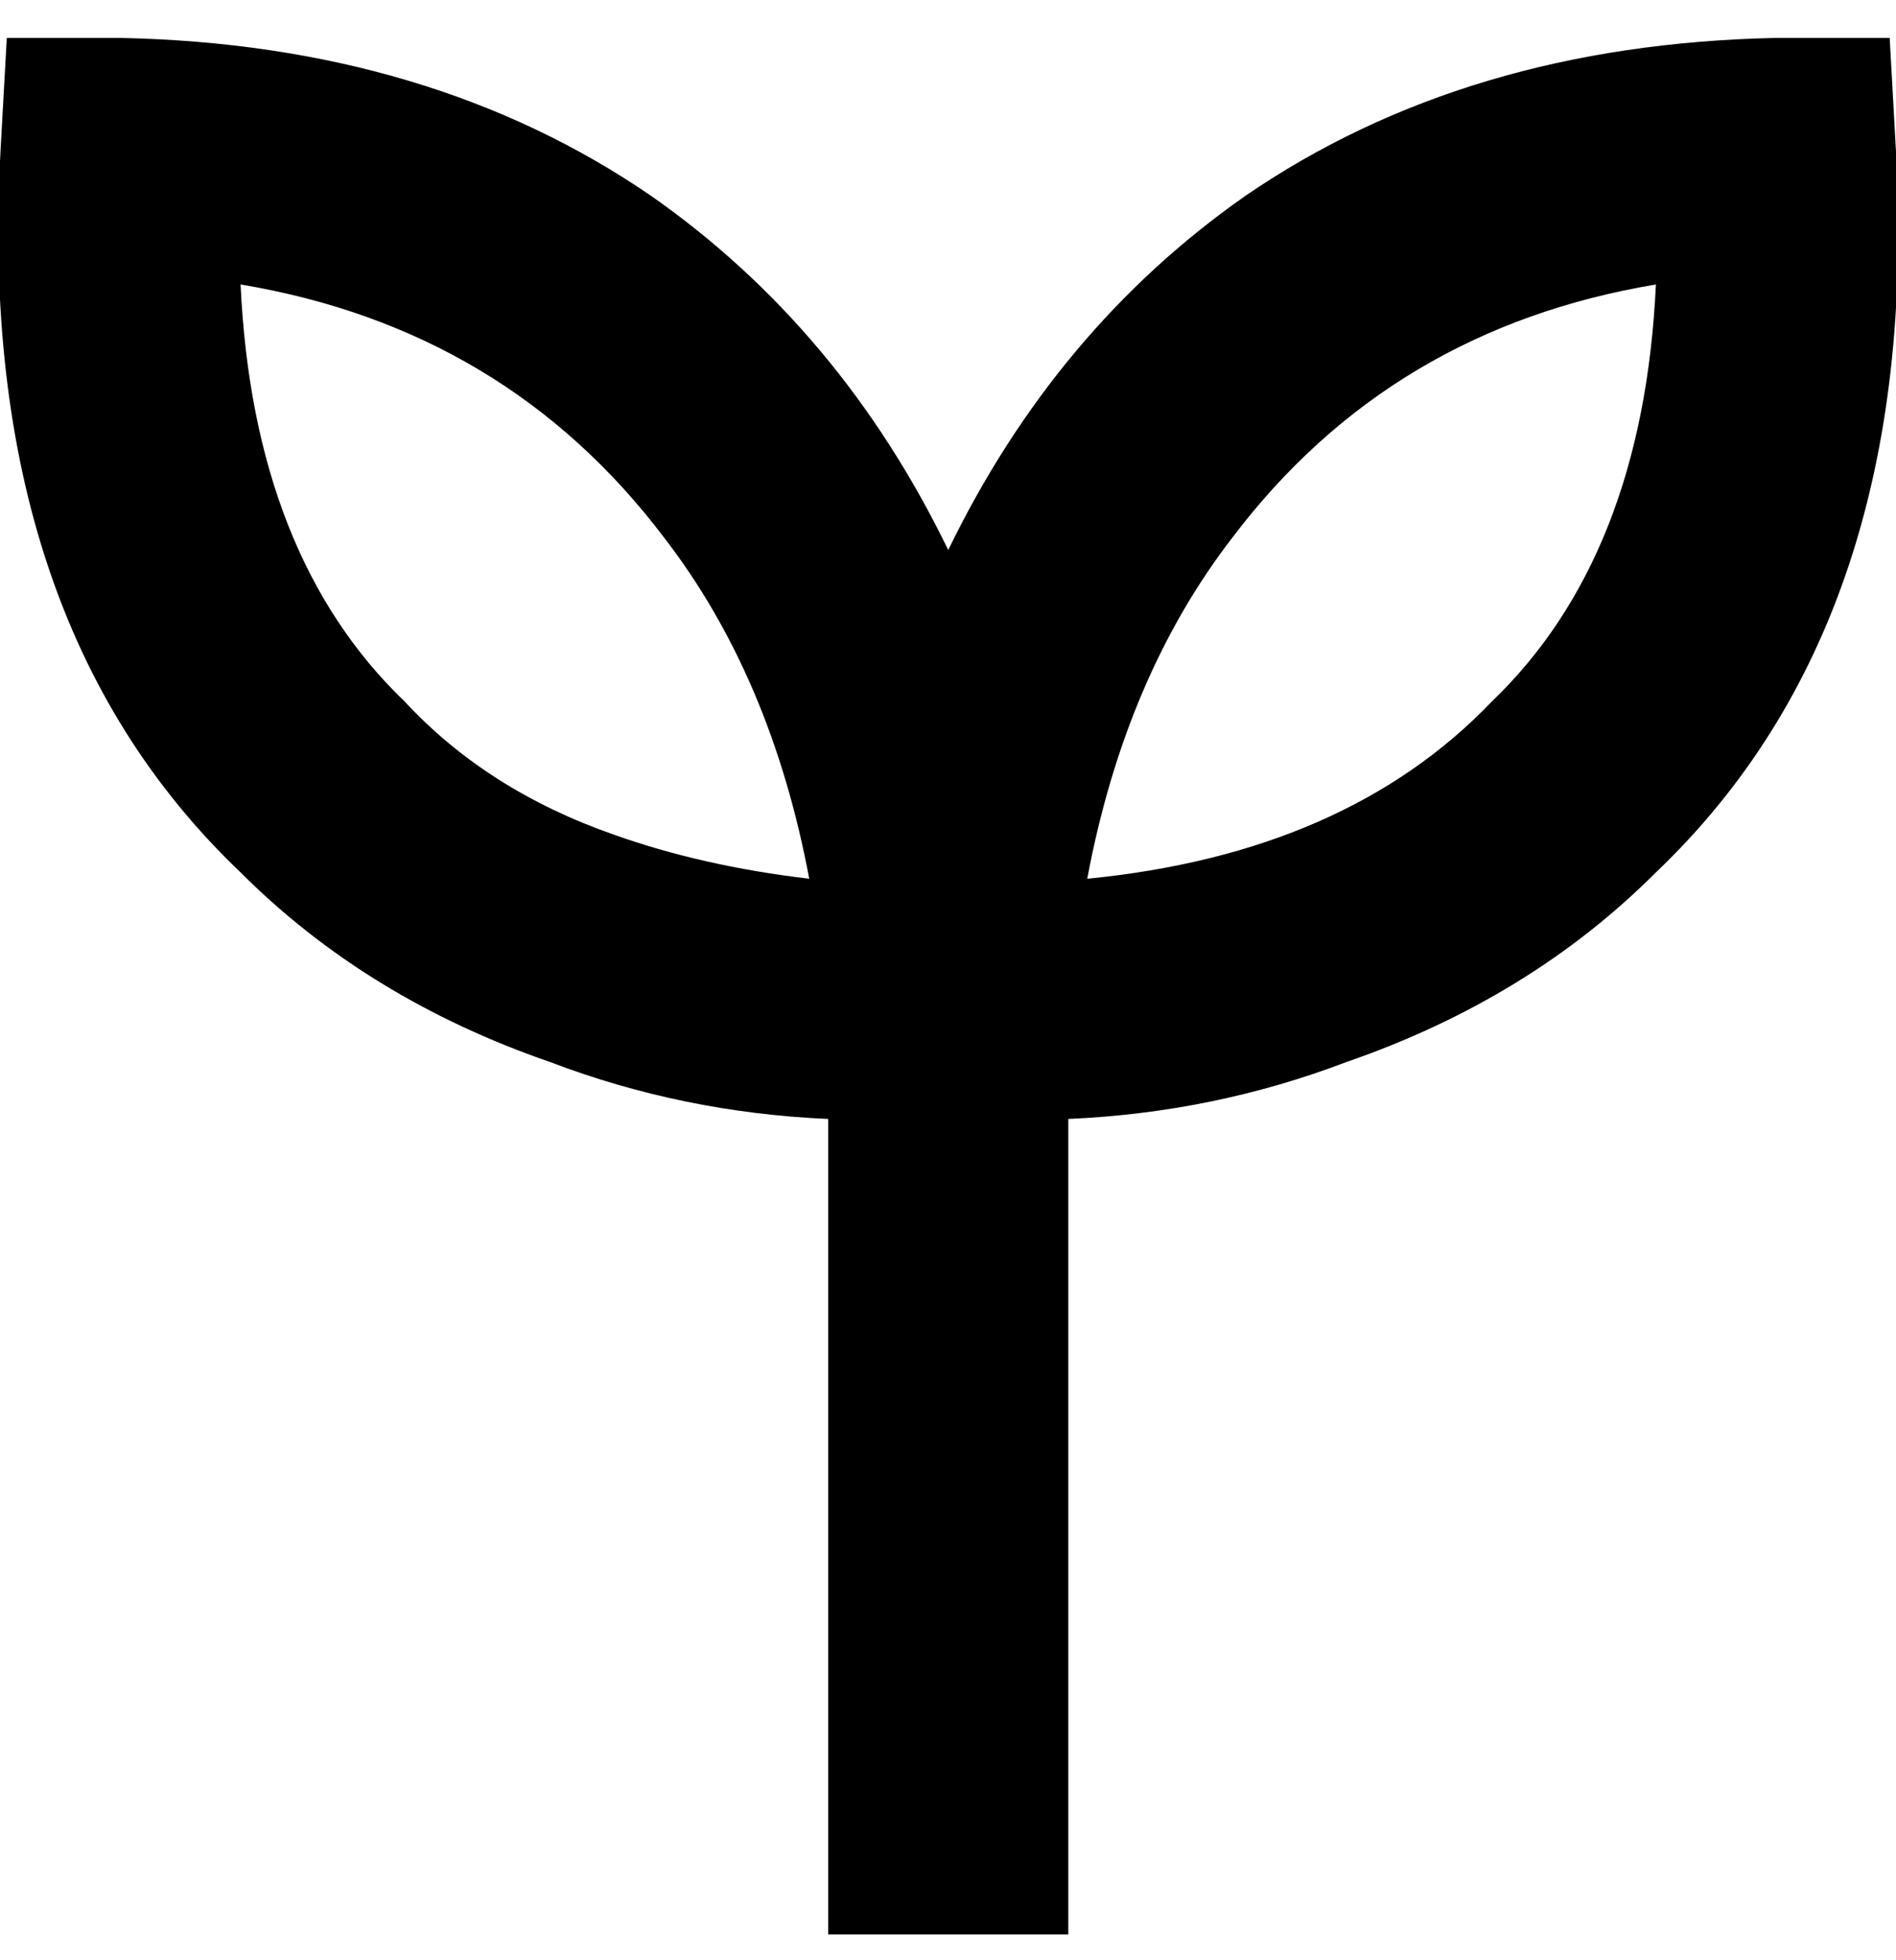 <svg viewBox="0 0 300.075 310" xmlns="http://www.w3.org/2000/svg"><path d="M300.075 24l-1-18h-18q-49 1-84 25-30 21-47 56-17-35-47-56-35-24-84-25h-18l-1 18q-4 74 38 114 20 20 49 30 21 8 44 9v129h38V177q23-1 44-9 29-10 49-30 42-40 38-114zm-236 87q-24-23-26-66 42 7 67 40 17 22 23 54-17-2-31-7-20-7-33-21zm172 0q-23 24-64 28 6-32 23-54 25-33 67-40-2 43-26 66z"/></svg>